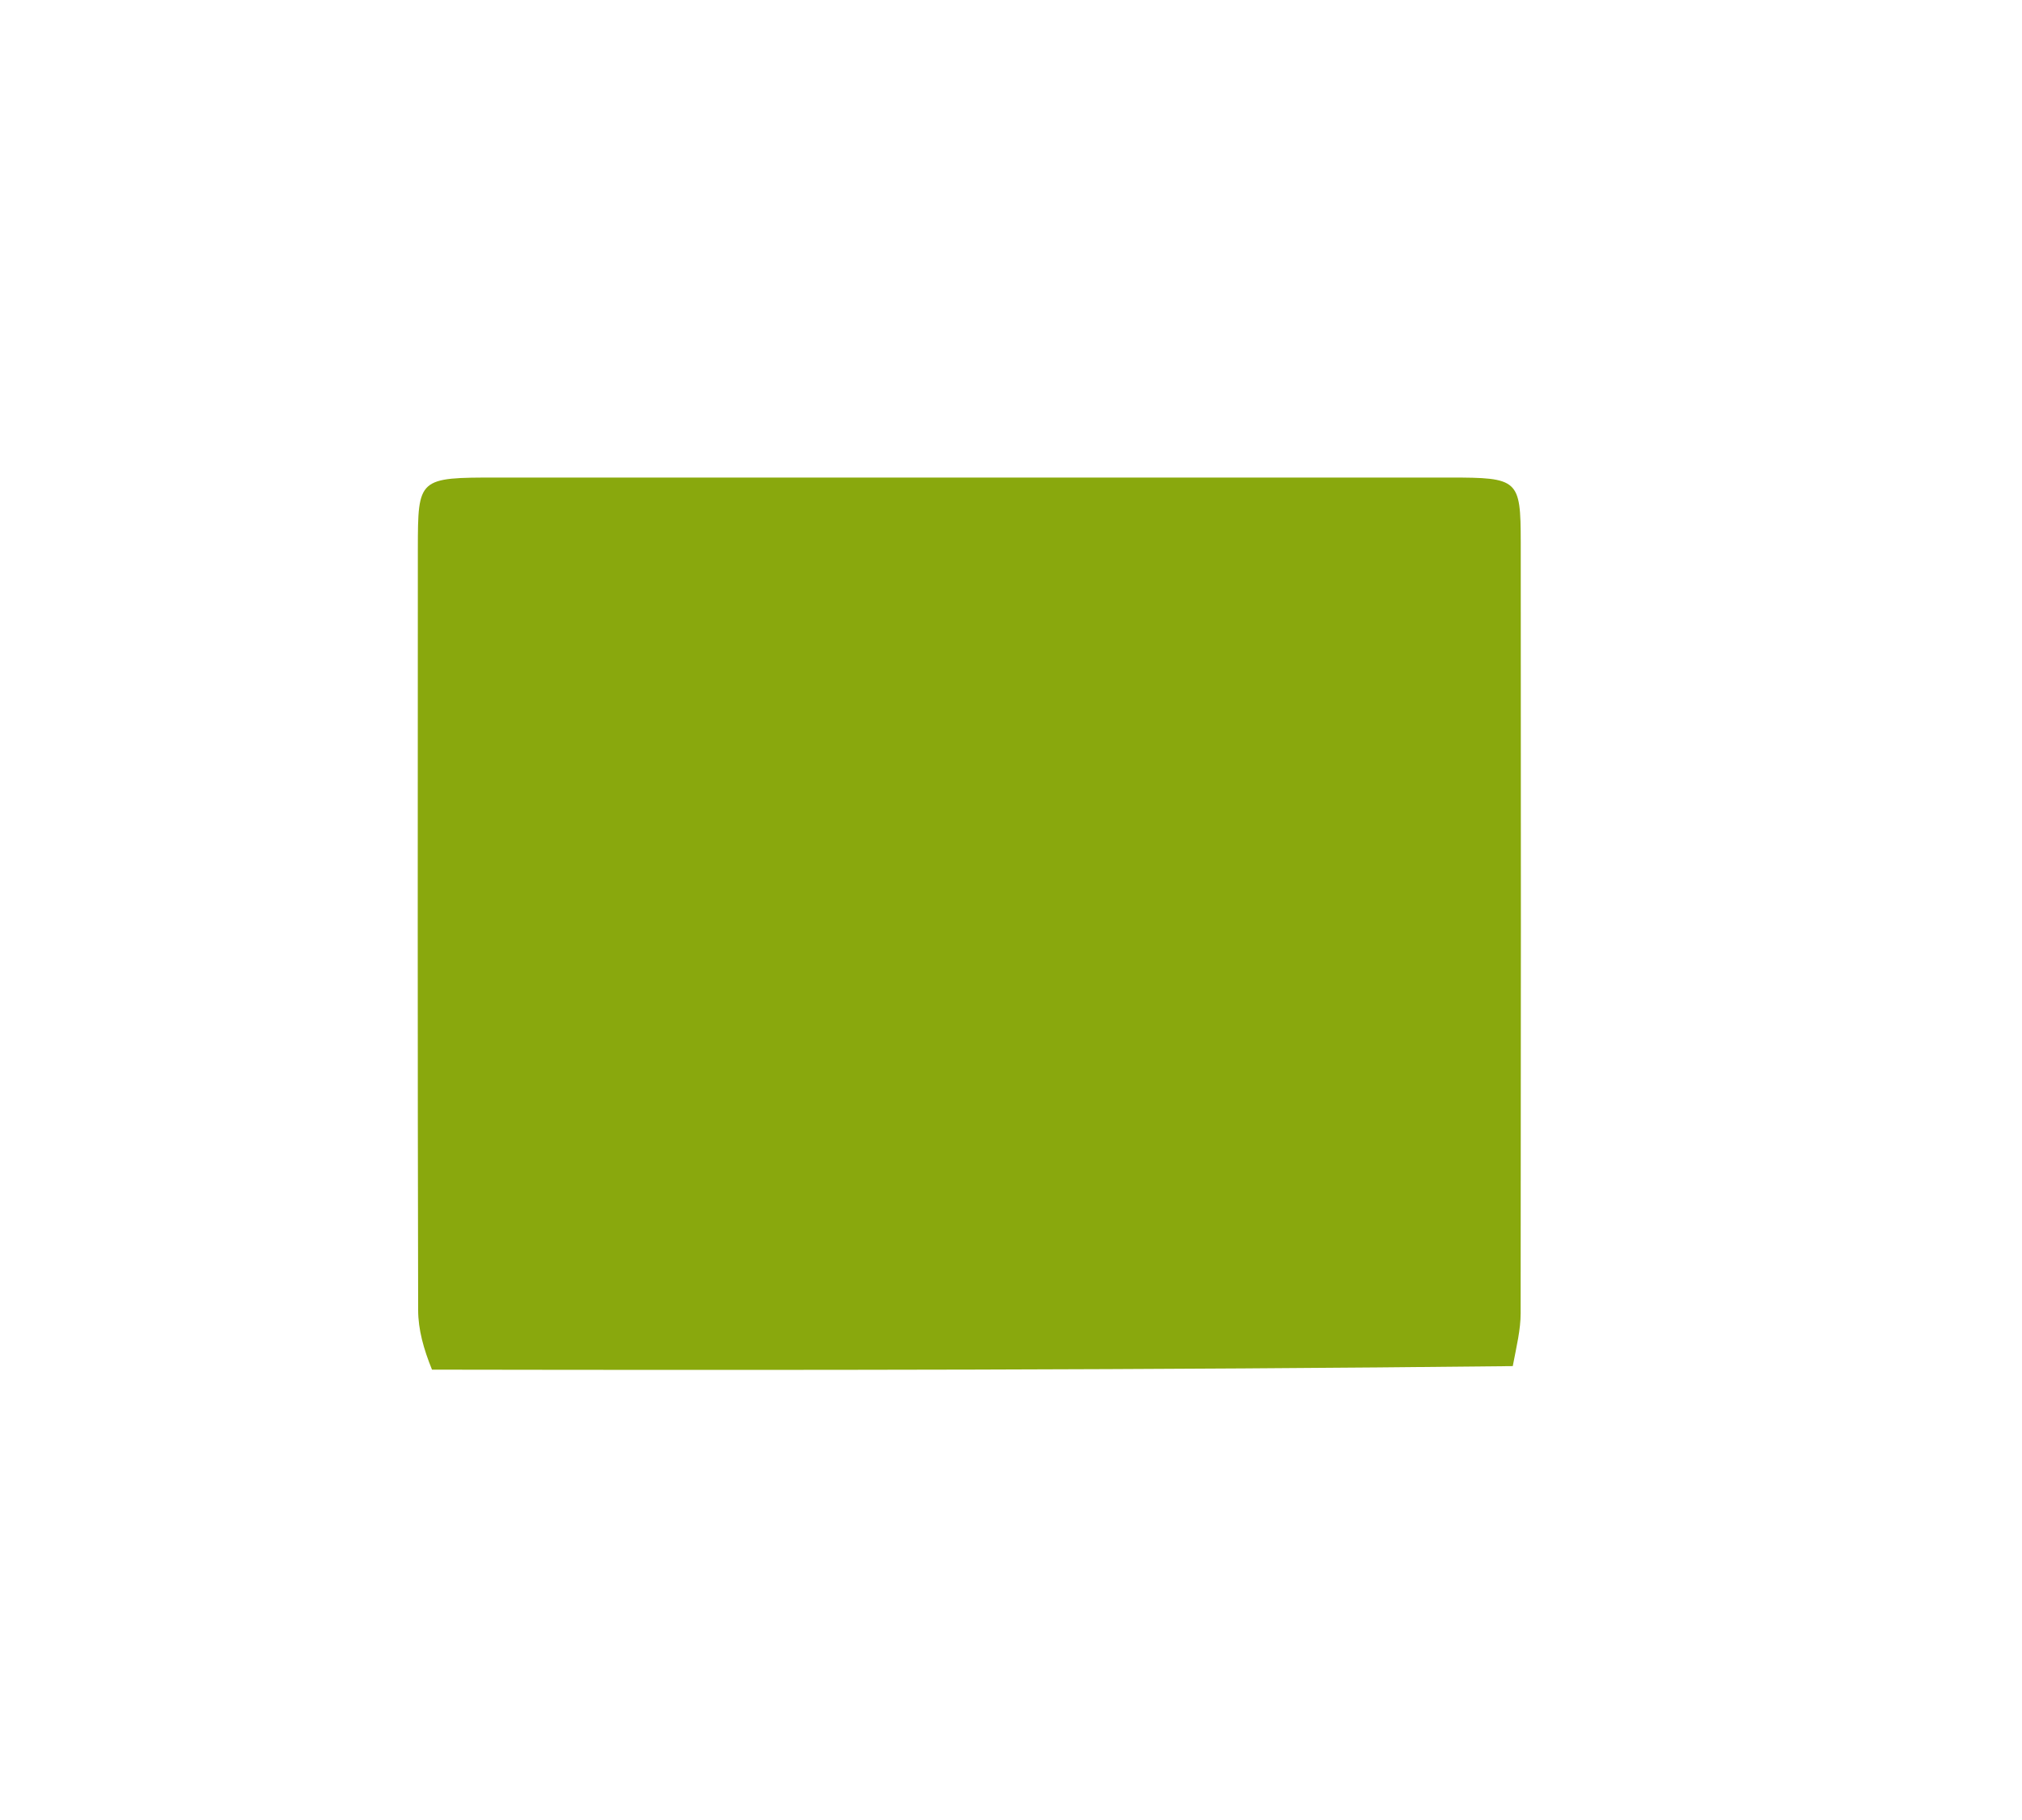 <svg width="20" height="18" viewBox="0 0 20 18" fill="none" xmlns="http://www.w3.org/2000/svg">
<g filter="url(#filter0_d_815_2616)">
<path d="M14.963 9.511C11.407 9.55 7.867 9.552 4.273 9.546C4.191 9.344 4.136 9.15 4.136 8.956C4.13 6.447 4.132 3.937 4.133 1.428C4.134 0.724 4.136 0.723 4.922 0.723C8.062 0.723 11.201 0.723 14.341 0.723C15.019 0.723 15.041 0.741 15.042 1.36C15.044 3.903 15.044 6.445 15.041 8.988C15.041 9.15 15.001 9.312 14.963 9.511Z" fill="#89A80D"/>
</g>
<defs>
<filter id="filter0_d_815_2616" x="0.132" y="0.723" width="18.912" height="16.825" filterUnits="userSpaceOnUse" color-interpolation-filters="sRGB">
<feFlood flood-opacity="0" result="BackgroundImageFix"/>
<feColorMatrix in="SourceAlpha" type="matrix" values="0 0 0 0 0 0 0 0 0 0 0 0 0 0 0 0 0 0 127 0" result="hardAlpha"/>
<feOffset dy="4"/>
<feGaussianBlur stdDeviation="2"/>
<feComposite in2="hardAlpha" operator="out"/>
<feColorMatrix type="matrix" values="0 0 0 0 0 0 0 0 0 0 0 0 0 0 0 0 0 0 0.25 0"/>
<feBlend mode="normal" in2="BackgroundImageFix" result="effect1_dropShadow_815_2616"/>
<feBlend mode="normal" in="SourceGraphic" in2="effect1_dropShadow_815_2616" result="shape"/>
</filter>
</defs>
</svg>
